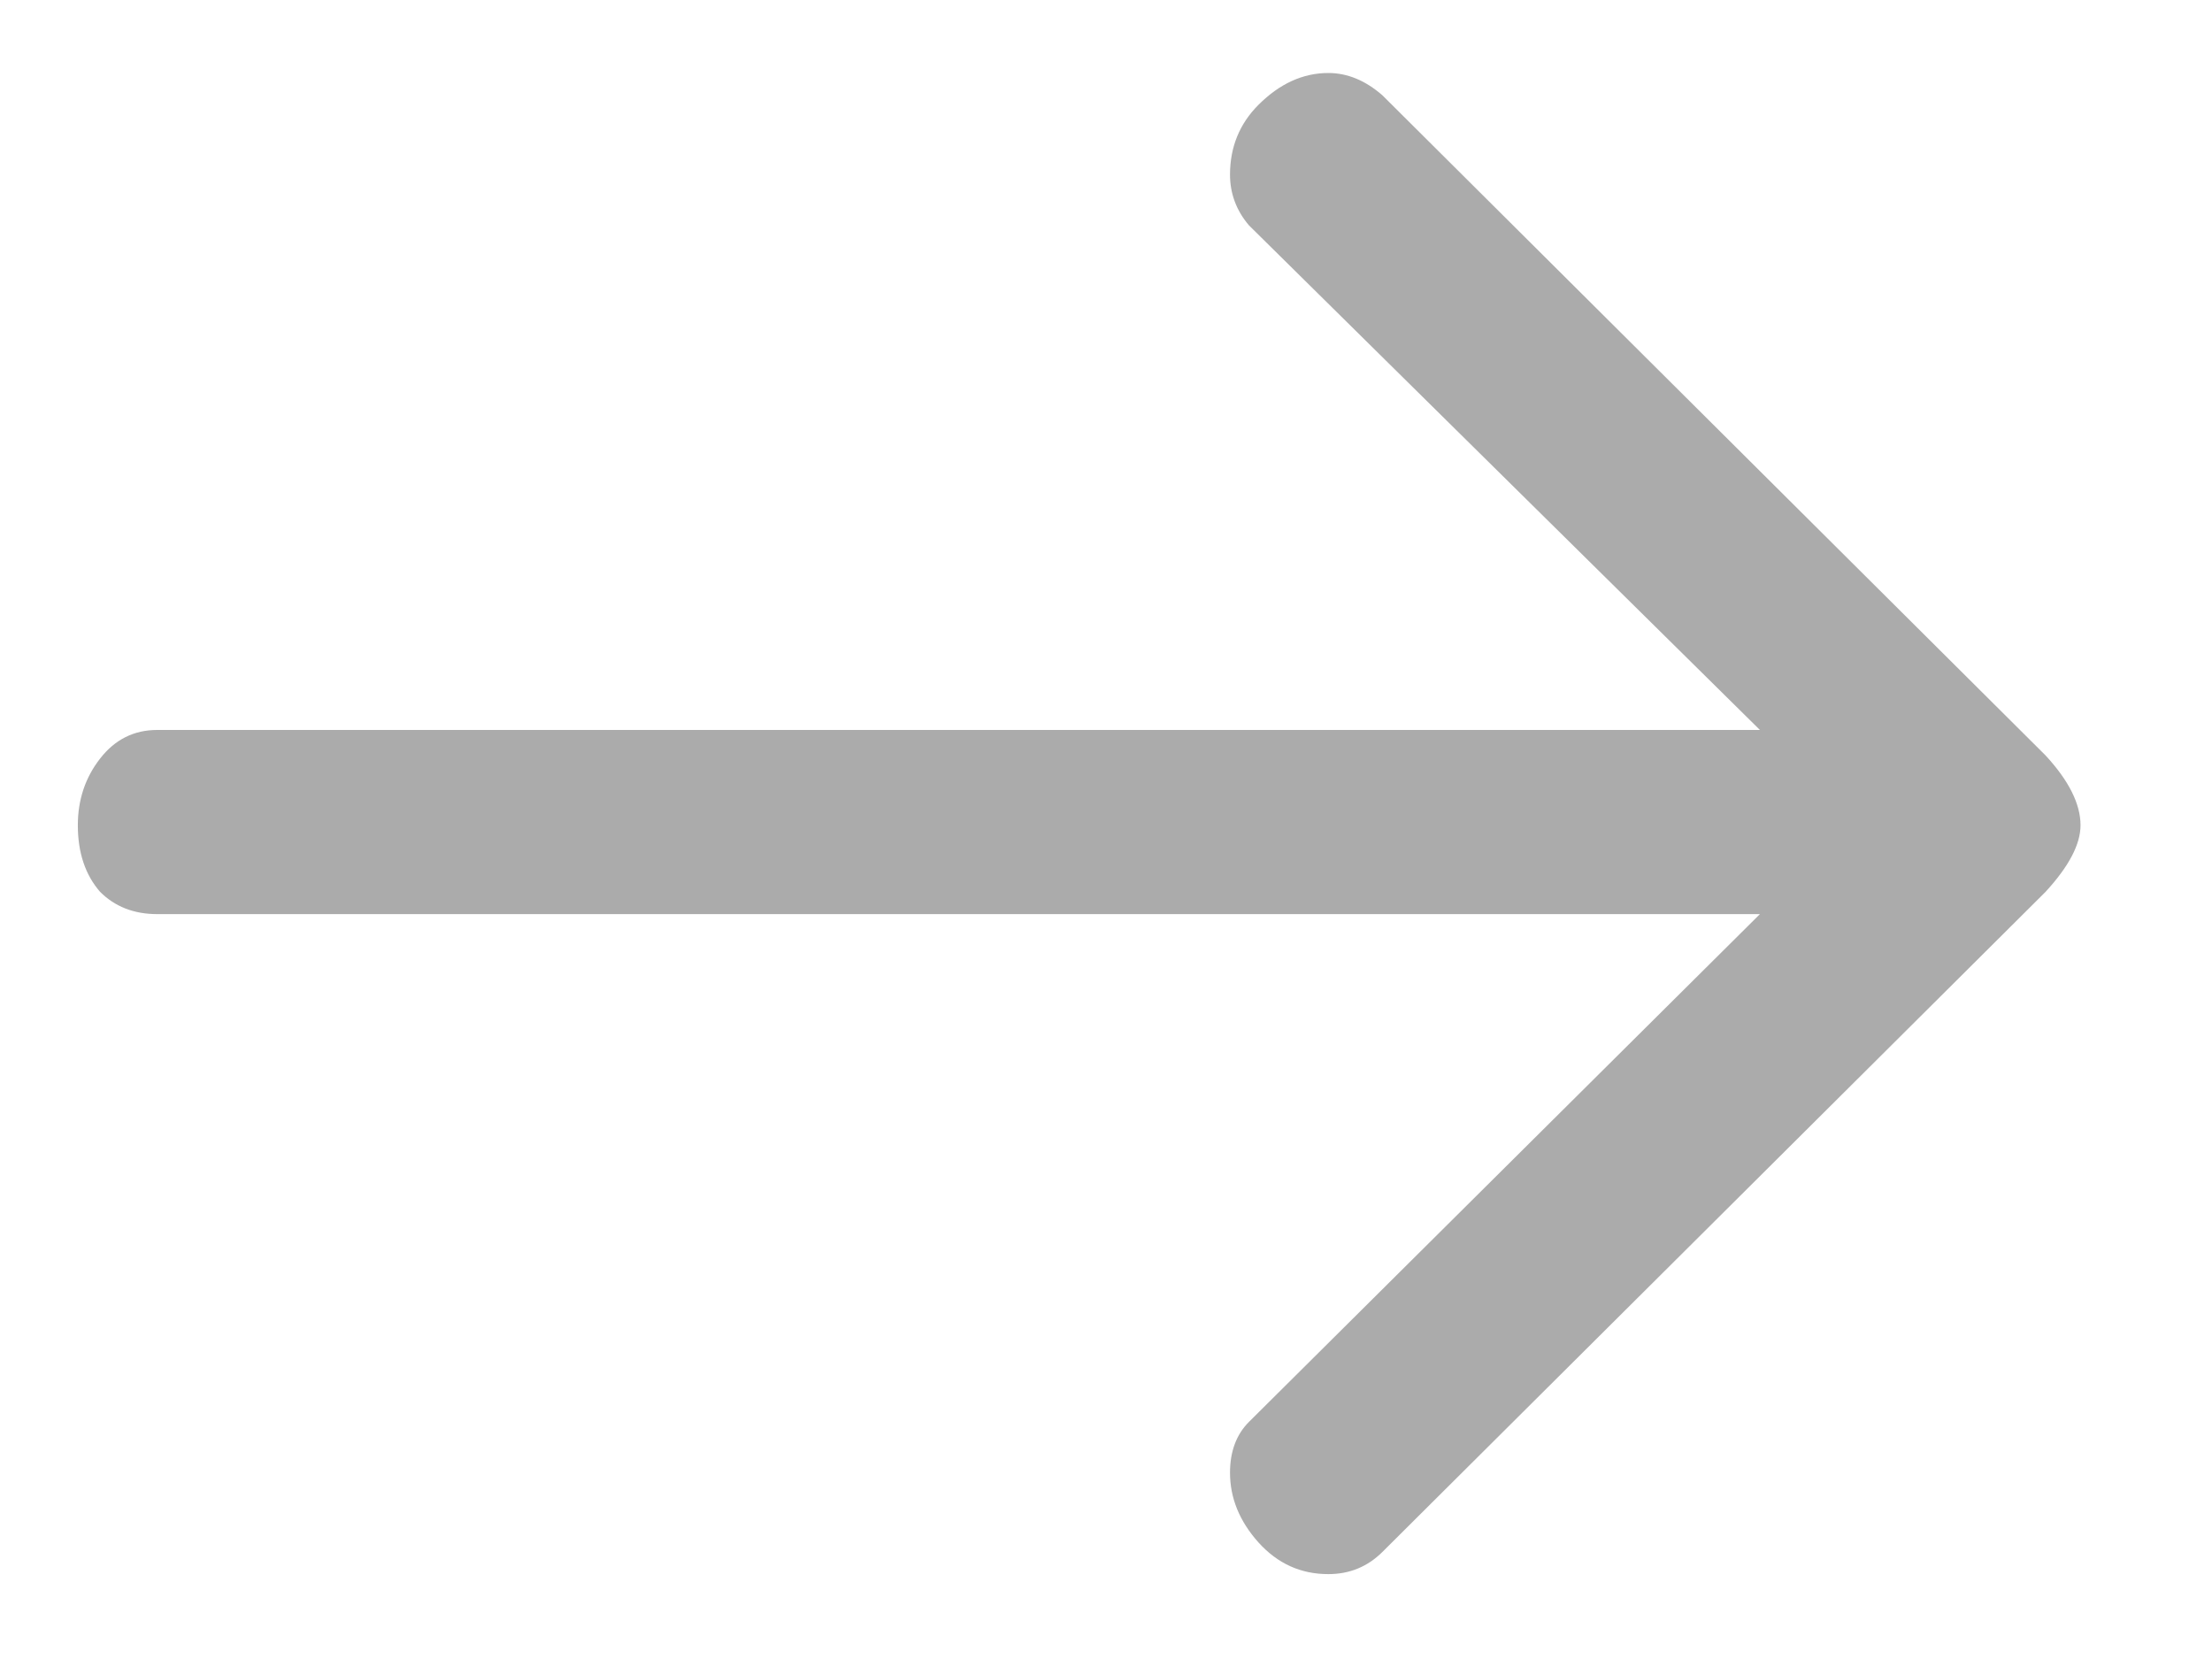 <svg width="16" height="12" viewBox="0 0 16 12" fill="none" xmlns="http://www.w3.org/2000/svg">
<g clip-path="url(#clip0)">
<path d="M9.608 11.386C9.409 11.386 9.241 11.31 9.103 11.157C8.966 11.004 8.897 10.836 8.897 10.652C8.897 10.499 8.943 10.376 9.034 10.285L12.73 6.612L1.137 6.612C0.969 6.612 0.831 6.558 0.724 6.451C0.617 6.328 0.563 6.168 0.563 5.969C0.563 5.785 0.617 5.624 0.724 5.487C0.831 5.349 0.969 5.28 1.137 5.28L12.73 5.28L9.034 1.63C8.943 1.523 8.897 1.4 8.897 1.263C8.897 1.064 8.966 0.895 9.103 0.758C9.256 0.605 9.425 0.528 9.608 0.528C9.746 0.528 9.876 0.582 9.999 0.689L14.796 5.464C14.965 5.647 15.049 5.816 15.049 5.969C15.049 6.107 14.965 6.267 14.796 6.451L9.999 11.226C9.891 11.333 9.761 11.386 9.608 11.386Z" fill="#ABABAB"/>
</g>
<defs>
<clipPath id="clip0">
<rect width="15.652" height="11.478" fill="#ABABAB"/>
</clipPath>
</defs>
</svg>
